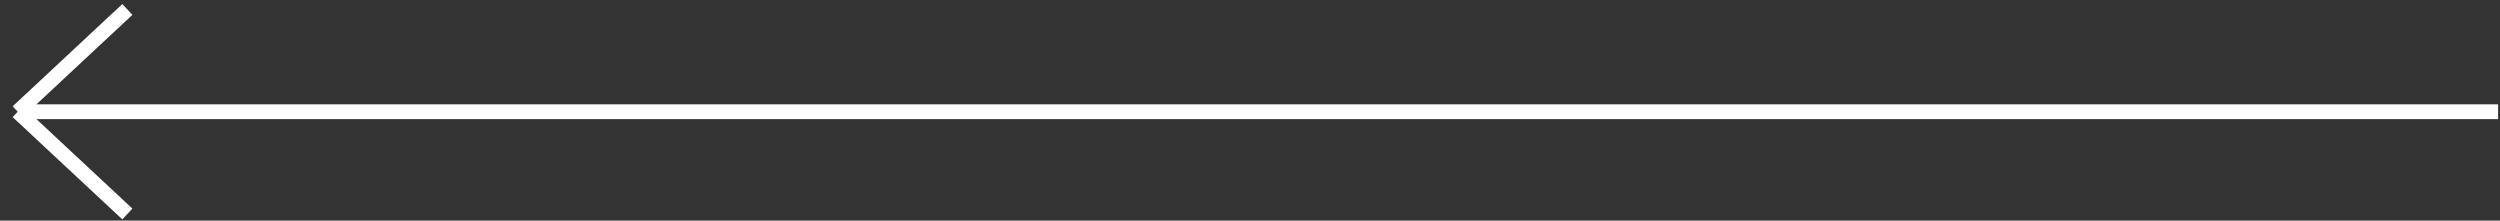 <svg width="306" height="27" viewBox="0 0 306 27" fill="none" xmlns="http://www.w3.org/2000/svg">
<rect x="0" y="0" width="306" height="27" fill="#333333" stroke="none"/>
<path d="M305.766 13.674L2.164 13.674M2.164 13.674L15.589 1.156M2.164 13.674L15.589 26.192" stroke="white" stroke-width="1.808"/>
</svg>
